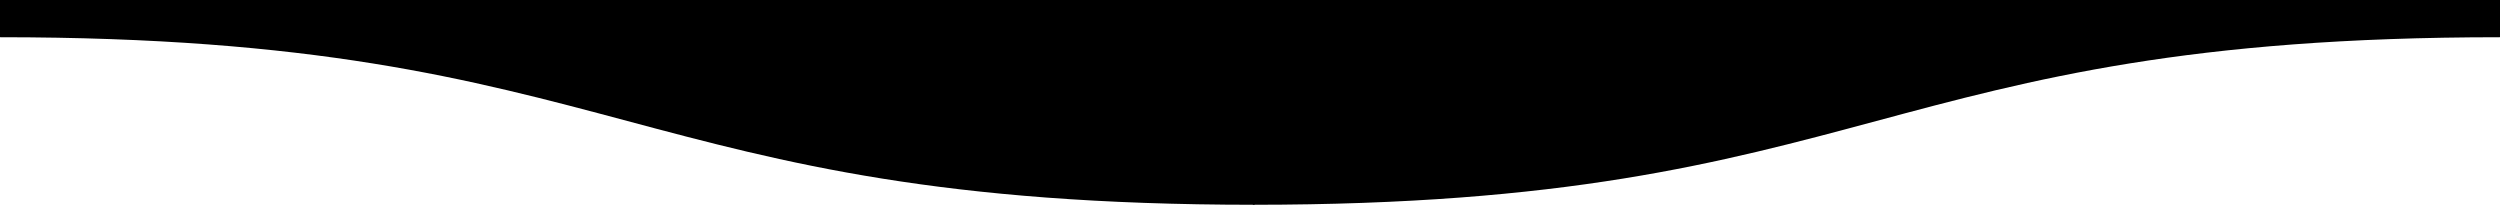 <svg viewBox="0 0 1343 110" xmlns="http://www.w3.org/2000/svg" xmlns:xlink="http://www.w3.org/1999/xlink"><path fill="rgba(0, 0, 0, 1)" d="M 0 20 C 337 20 337 110 674 110 L 674 110 L 674 0 L 0 0 Z" stroke-width="0"></path> <path fill="rgba(0, 0, 0, 1)" d="M 673 110 C 1008 110 1008 20 1343 20 L 1343 20 L 1343 0 L 673 0 Z" stroke-width="0"></path> </svg>